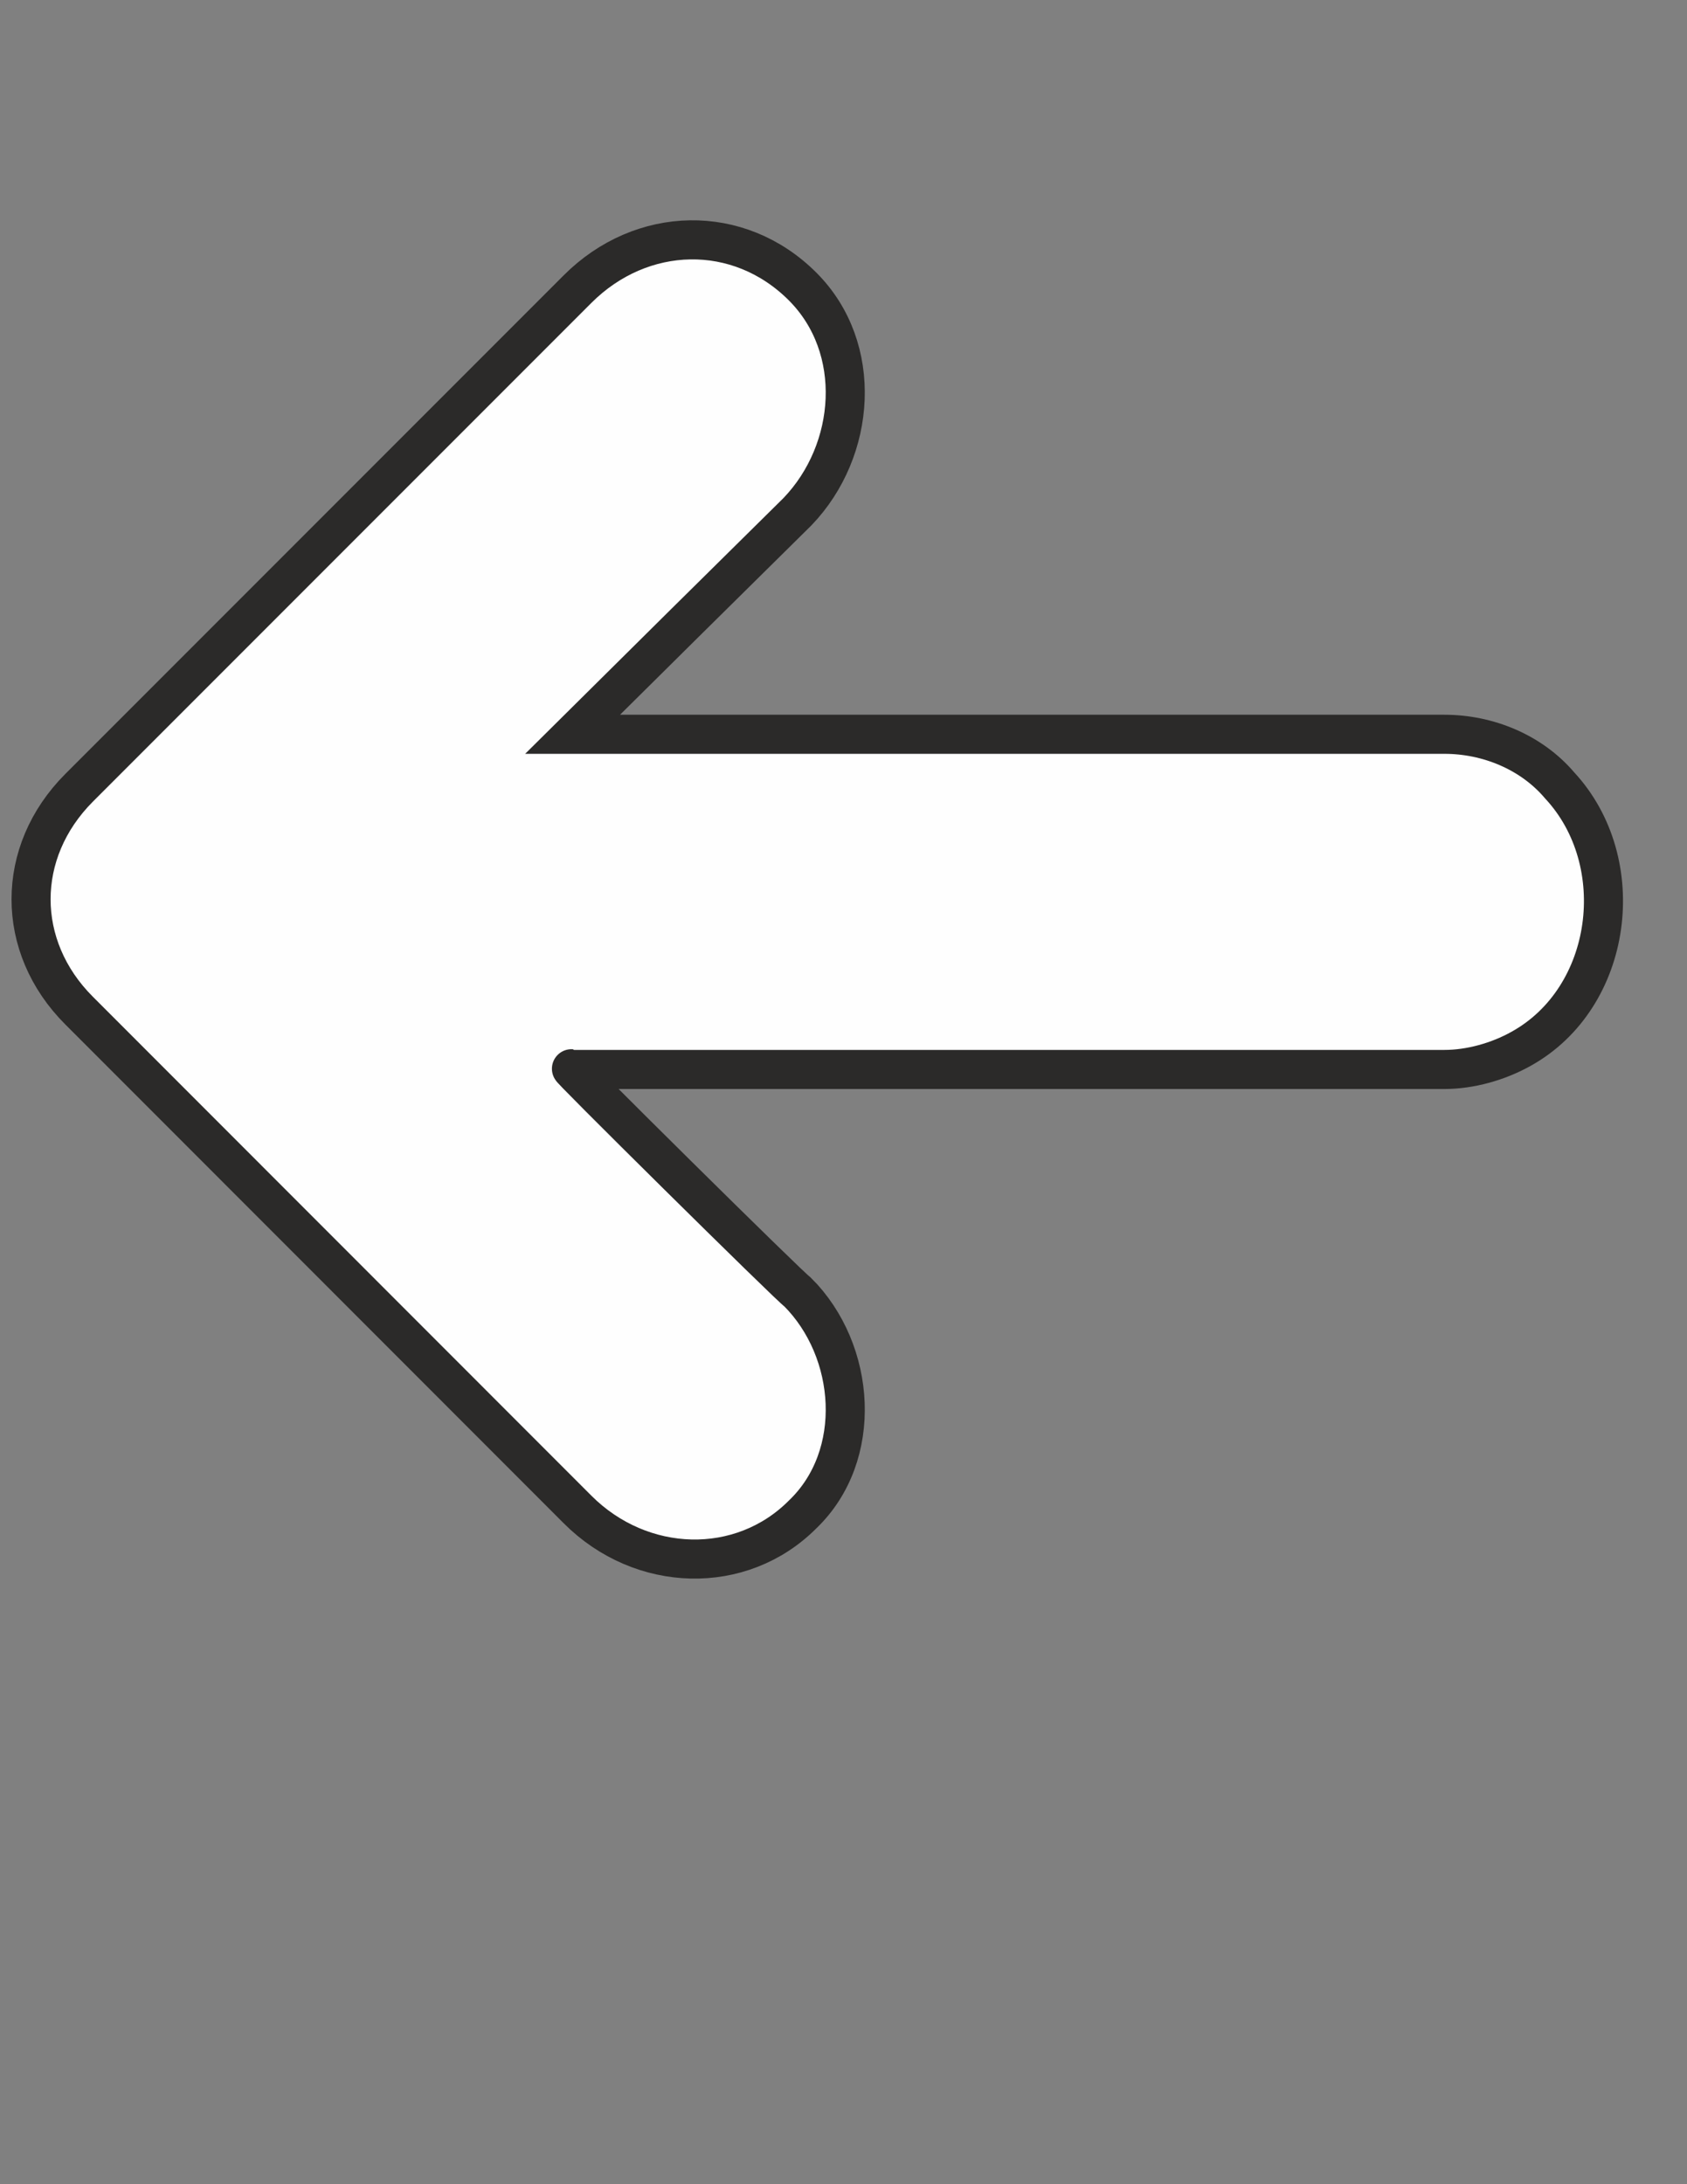 <?xml version="1.0" encoding="UTF-8"?>
<!DOCTYPE svg PUBLIC "-//W3C//DTD SVG 1.1//EN" "http://www.w3.org/Graphics/SVG/1.1/DTD/svg11.dtd">
<!-- Creator: CorelDRAW X7 -->
<svg xmlns="http://www.w3.org/2000/svg" xml:space="preserve" width="8.5in" height="11in" version="1.1" style="shape-rendering:geometricPrecision; text-rendering:geometricPrecision; image-rendering:optimizeQuality; fill-rule:evenodd; clip-rule:evenodd"
viewBox="0 0 8500 11000"
 xmlns:xlink="http://www.w3.org/1999/xlink">
 <rect x="0" y="0" width="8500" height="11000" fill="#808080" stroke="none"/>
 <defs>
  <style type="text/css">
   <![CDATA[
    .str0 {stroke:#2B2A29;stroke-width:196.85}
    .fil0 {fill:#FEFEFE}
   ]]>
  </style>
 </defs>
 <g id="Слой_x0020_1">
  <path class="fil0 str0" d="M2910 7602l-2512 -2513c-322,-322 -322,-798 0,-1121l2512 -2512c322,-322 812,-335 1134,-13 309,309 271,825 -26,1134 -378,373 -756,747 -1133,1121l4393 0c219,0 438,90 580,257 360,387 270,1070 -194,1327 -116,65 -257,104 -386,104l-4394 0c-90,-78 1121,1120 1134,1120 297,297 335,825 26,1121 -309,310 -812,297 -1134,-25z"/>
  <g id="_2100823902640">
  </g>
  <g id="_2100823904464">
  </g>
  <g id="_2100823902928">
  </g>
  <g id="_2100823900528">
  </g>
  <g id="_2100823902384">
  </g>
  <g id="_2100823901072">
  </g>
  <g id="_2100823901552">
  </g>
  <g id="_2100823902224">
  </g>
  <g id="_2100823901680">
  </g>
  <g id="_2100823900336">
  </g>
  <g id="_2100823900272">
  </g>
  <g id="_2100823899632">
  </g>
  <g id="_2100823899056">
  </g>
  <g id="_2100823900176">
  </g>
  <g id="_2100823899344">
  </g>
 </g>
</svg>
